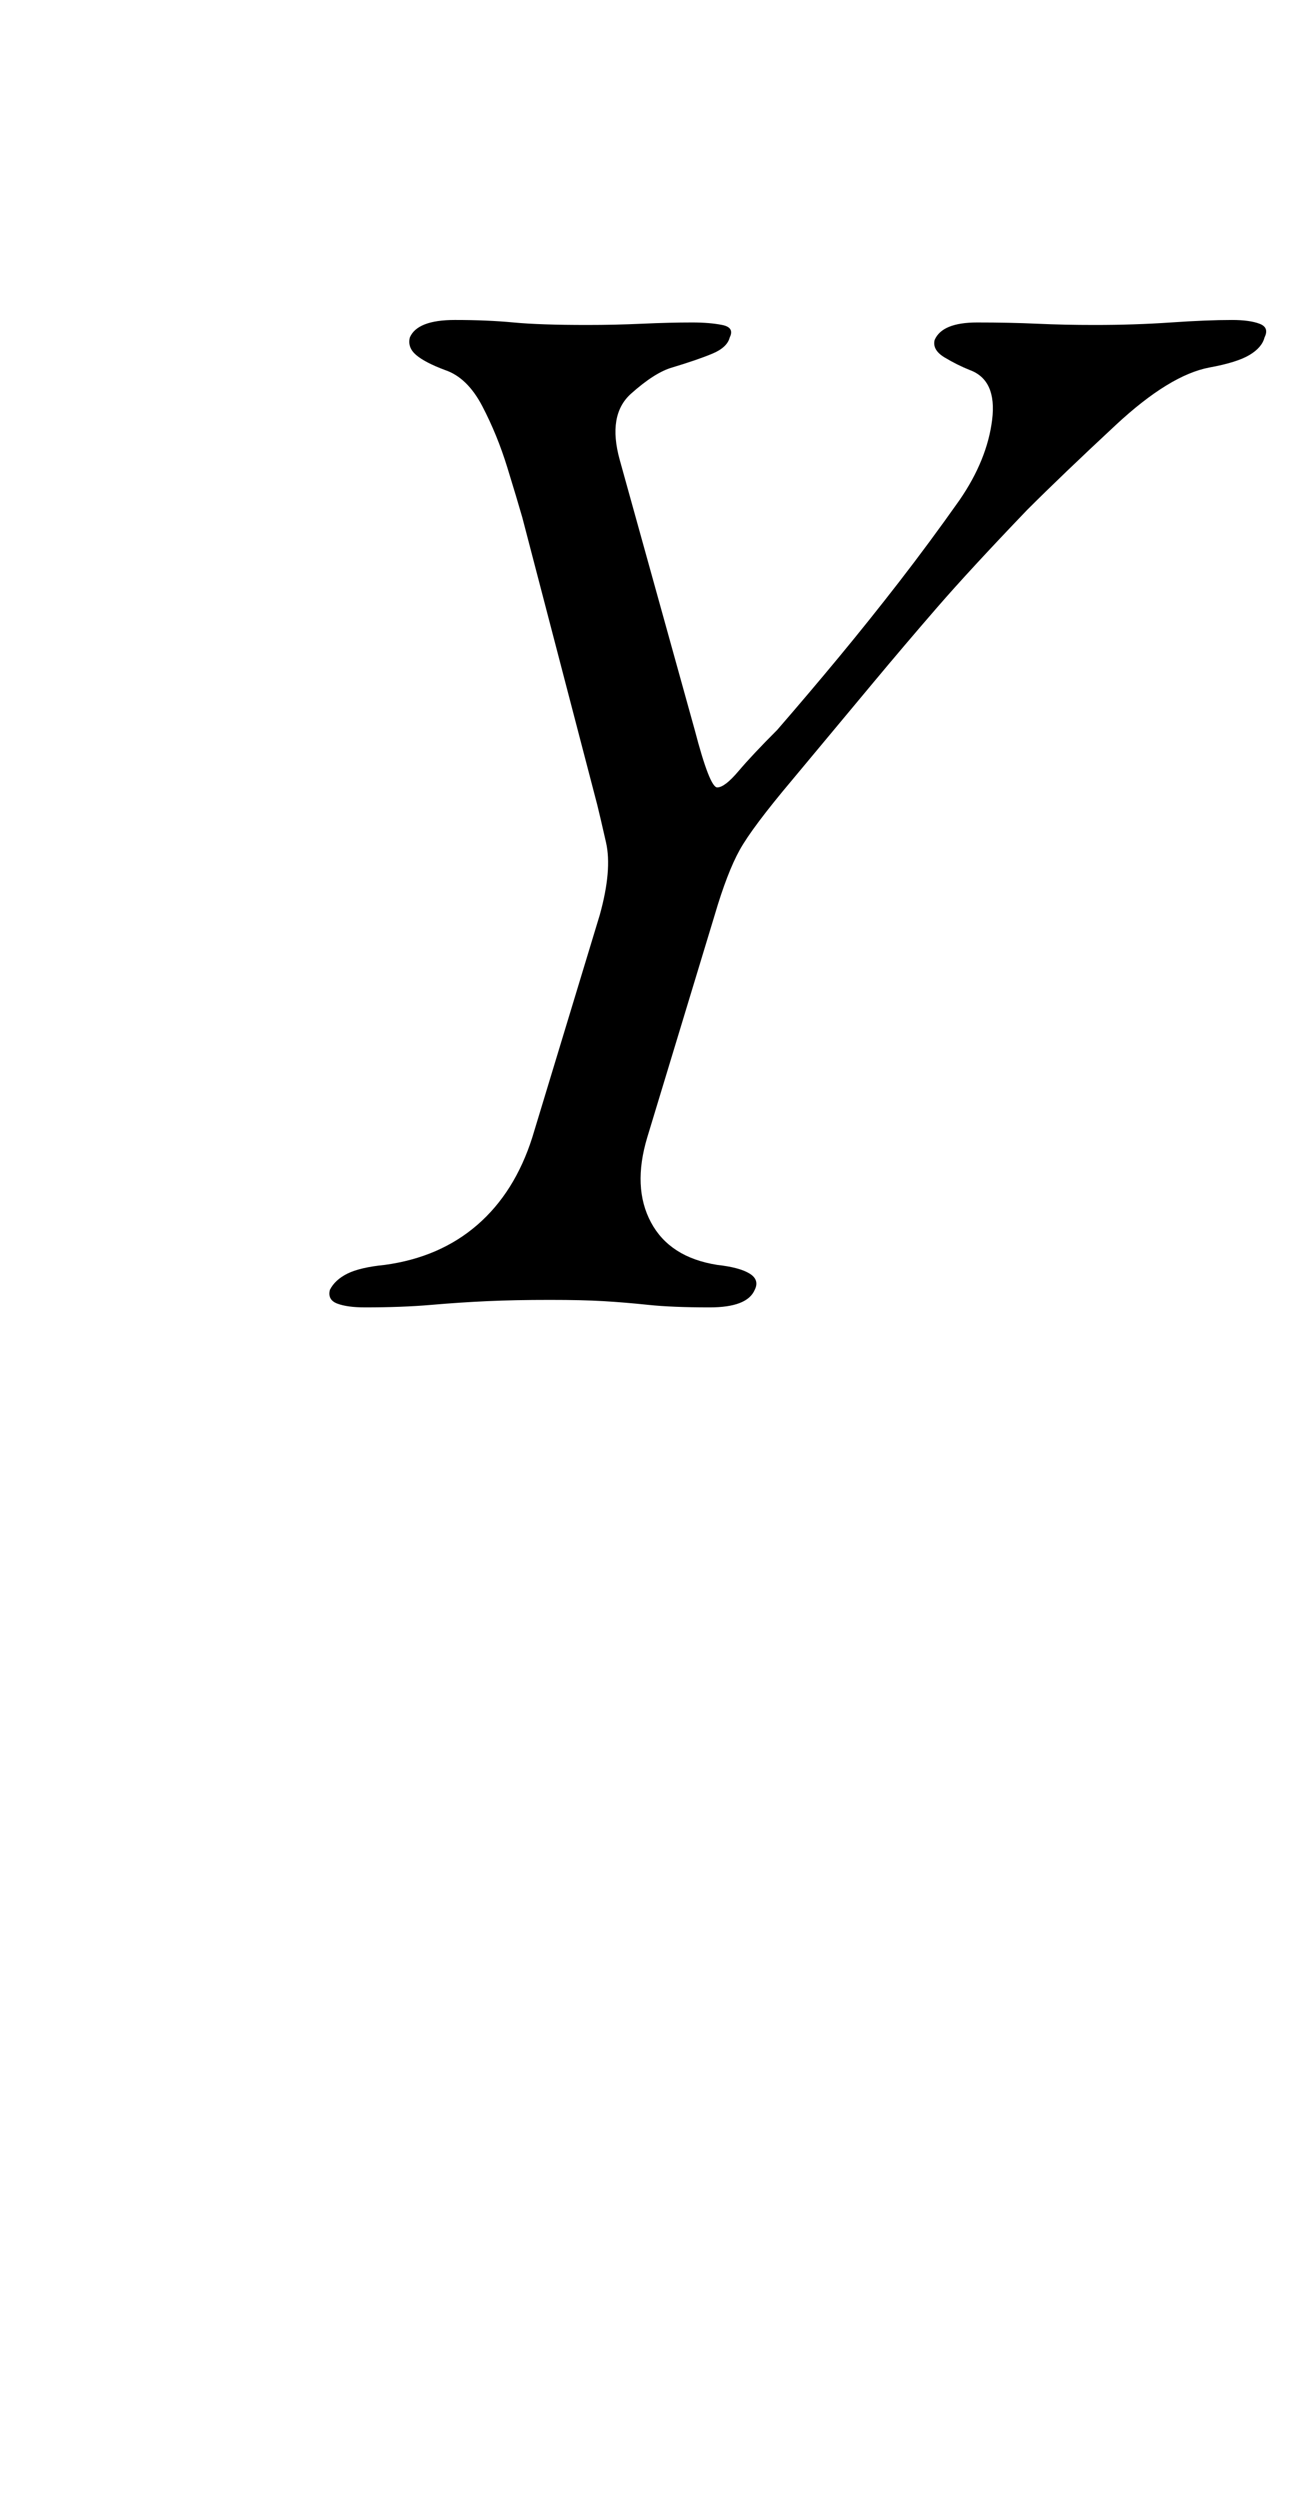 <?xml version="1.0" standalone="no"?>
<!DOCTYPE svg PUBLIC "-//W3C//DTD SVG 1.1//EN" "http://www.w3.org/Graphics/SVG/1.1/DTD/svg11.dtd" >
<svg xmlns="http://www.w3.org/2000/svg" xmlns:xlink="http://www.w3.org/1999/xlink" version="1.1" viewBox="-10 0 517 1000">
  <g transform="matrix(1 0 0 -1 0 800)">
   <path fill="currentColor"
d="M136 277q-7 0 -11 1.5t-3 5.5q2 4 7 6.5t15 3.5q22 3 37 16t22 35l27 89q5 18 2.5 29t-3.5 15l-30 115q-2 7 -6 20t-10 24.5t-15 14.5q-8 3 -11.5 6t-2.5 7q3 7 18 7q13 0 23.5 -1t29.5 -1q11 0 22 0.5t20 0.5q7 0 12 -1t3 -5q-1 -4 -7 -6.5t-16 -5.5q-7 -2 -16.5 -10.5
t-4.5 -26.5l30 -108q6 -23 9 -23t8.5 6.5t15.5 16.5q13 15 25 29.5t24 30t24 32.5q11 16 13 32t-9 20q-5 2 -10 5t-4 7q3 7 17 7q13 0 24 -0.5t23 -0.5q16 0 30.5 1t24.5 1q7 0 11 -1.5t2 -5.5q-1 -4 -6 -7t-16 -5q-16 -3 -37.5 -23t-35.5 -34q-23 -24 -36 -39t-25.5 -30
l-32.5 -39q-16 -19 -21 -28t-10 -26l-27 -89q-6 -20 1.5 -34t26.5 -17q9 -1 13 -3.5t2 -6.5q-3 -7 -18 -7t-24.5 1t-18 1.5t-21.5 0.5q-14 0 -25 -0.5t-22.5 -1.5t-26.5 -1z" />
  </g>

</svg>
